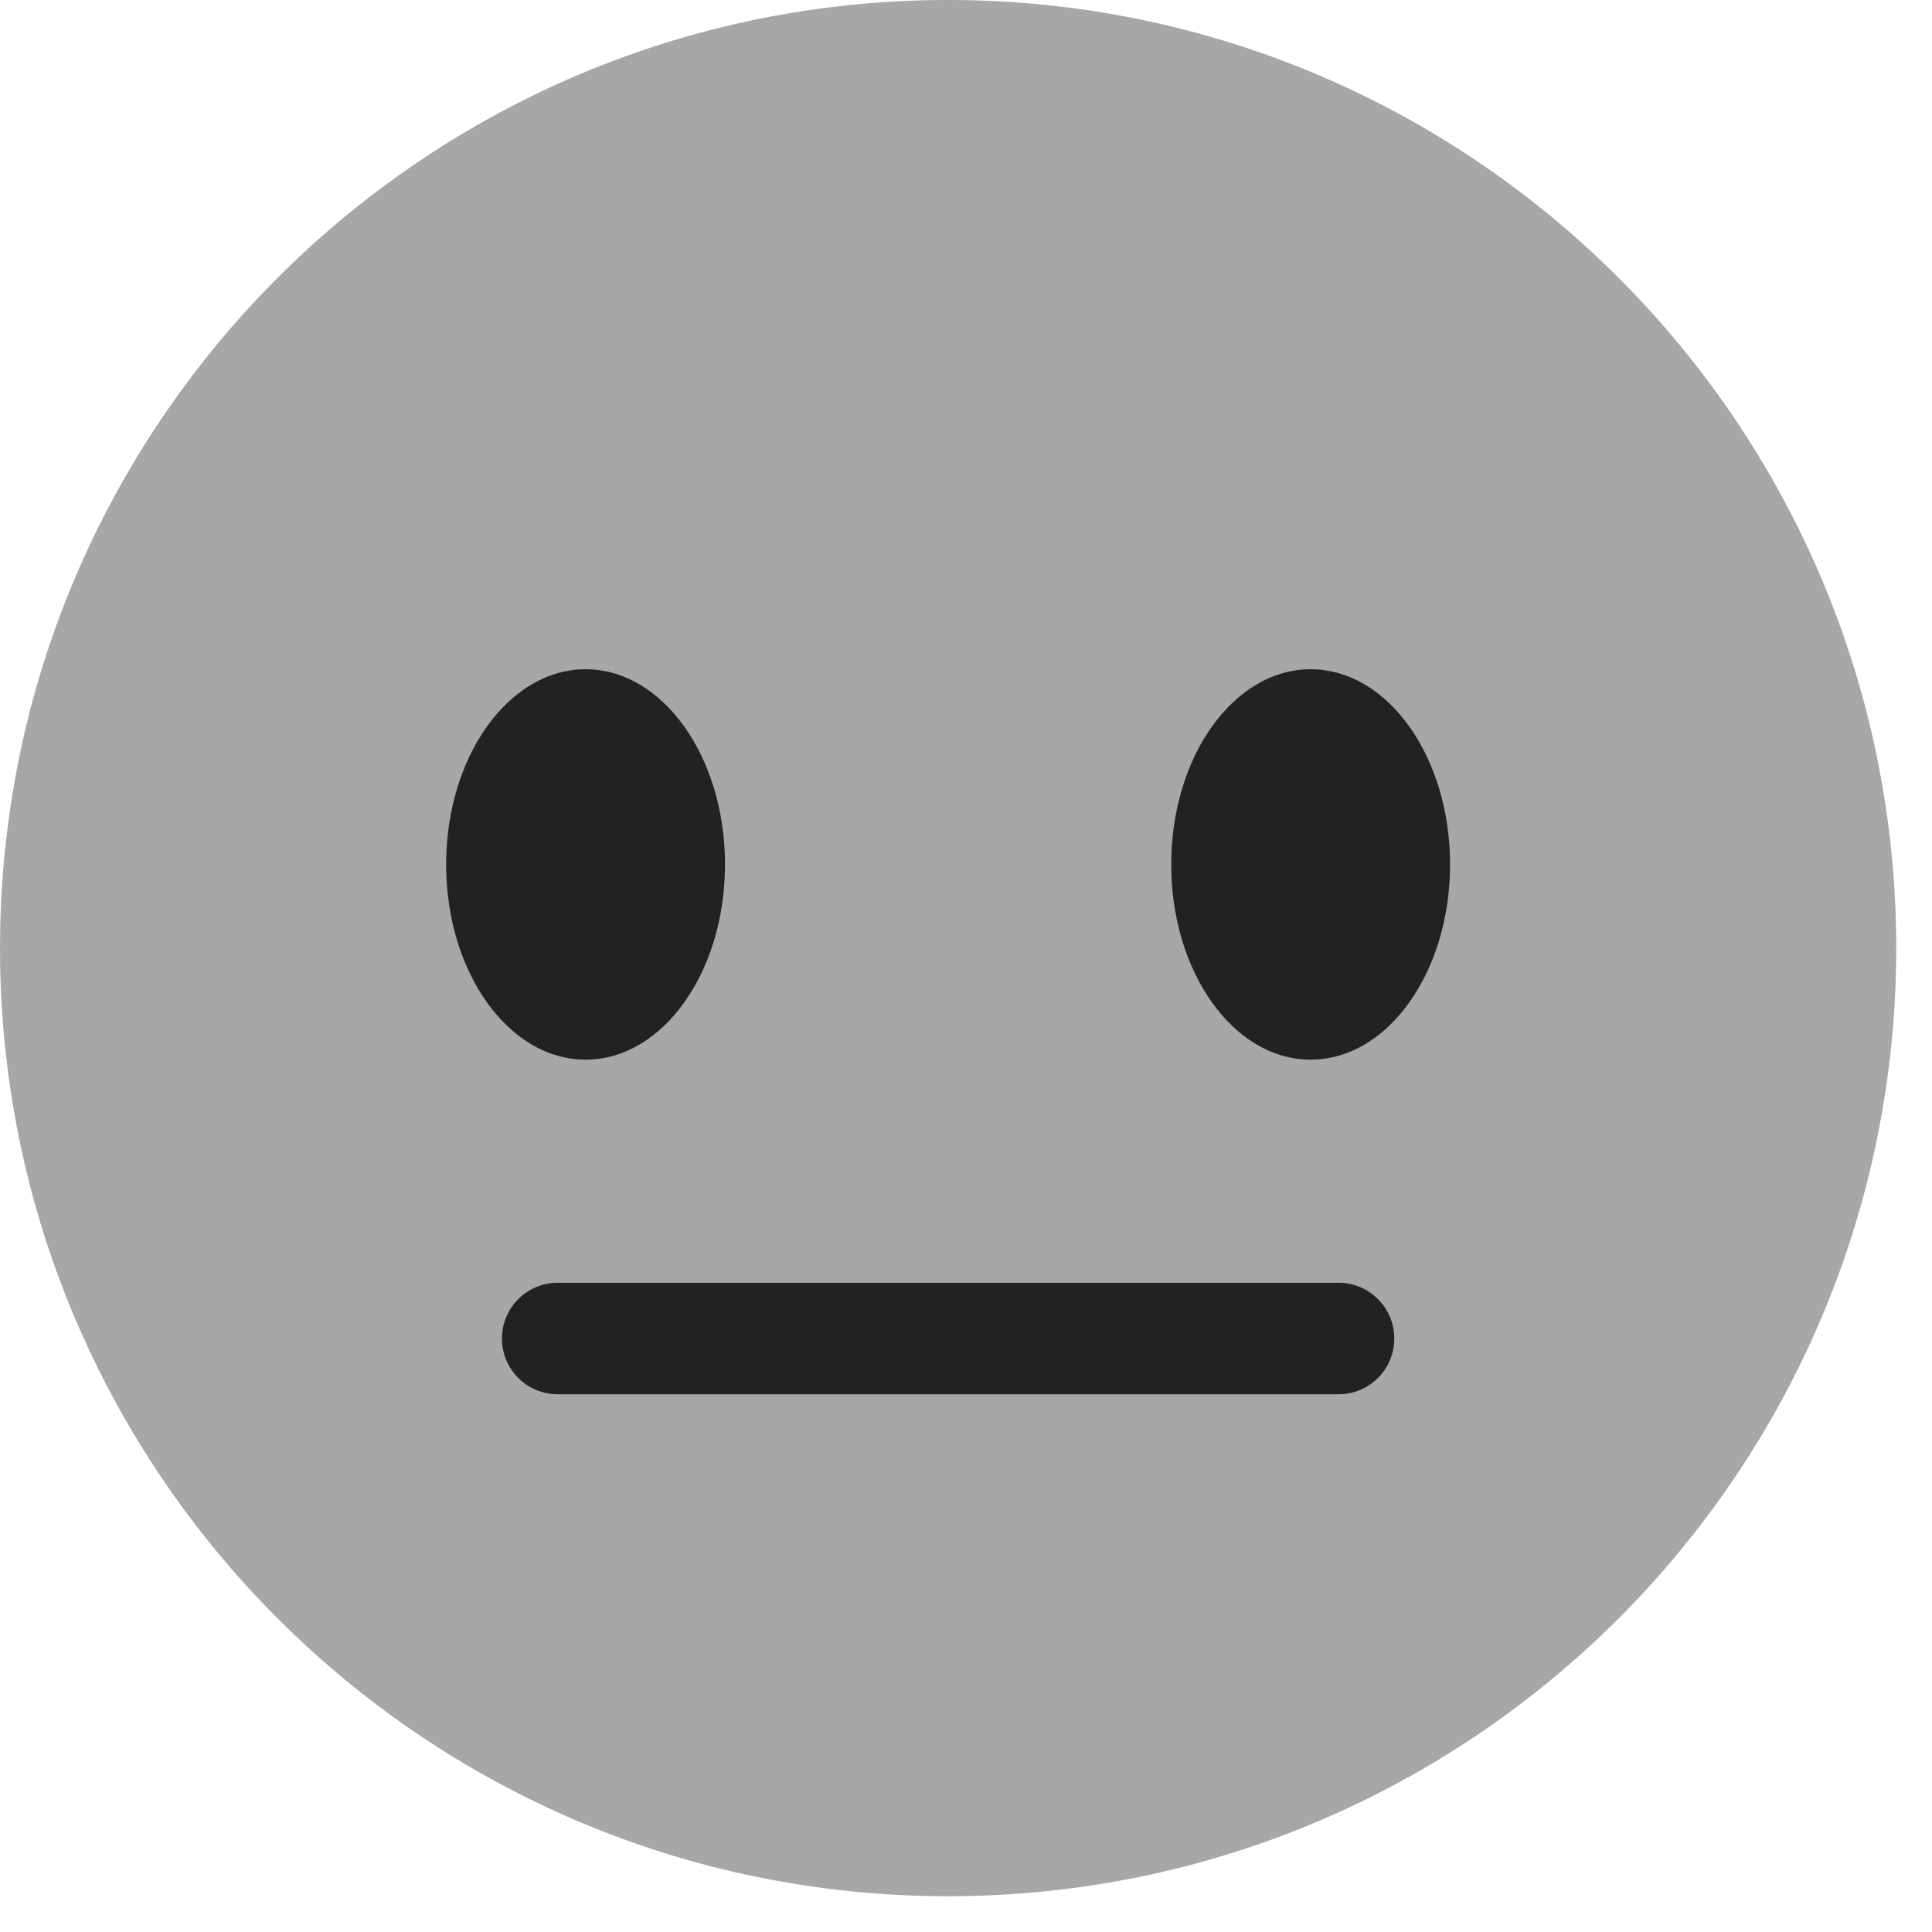 <svg width="27" height="27" viewBox="0 0 27 27" fill="none" xmlns="http://www.w3.org/2000/svg">
<path d="M26.5 13.25C26.5 20.568 20.568 26.5 13.25 26.5C5.933 26.5 0 20.568 0 13.25C0 5.933 5.933 0 13.25 0C20.568 0 26.5 5.933 26.5 13.25Z" fill="#A7A7A7"/>
<path d="M10.132 12.081C10.132 13.588 9.26 14.809 8.184 14.809C7.108 14.809 6.235 13.588 6.235 12.081C6.235 10.574 7.108 9.353 8.184 9.353C9.26 9.353 10.132 10.574 10.132 12.081Z" fill="#222222"/>
<path d="M20.265 12.081C20.265 13.588 19.393 14.809 18.316 14.809C17.24 14.809 16.368 13.588 16.368 12.081C16.368 10.574 17.24 9.353 18.316 9.353C19.393 9.353 20.265 10.574 20.265 12.081Z" fill="#222222"/>
<path d="M18.706 19.485H7.794C7.364 19.485 7.015 19.137 7.015 18.706C7.015 18.275 7.364 17.927 7.794 17.927H18.706C19.137 17.927 19.485 18.275 19.485 18.706C19.485 19.137 19.137 19.485 18.706 19.485Z" fill="#222222"/>
</svg>

